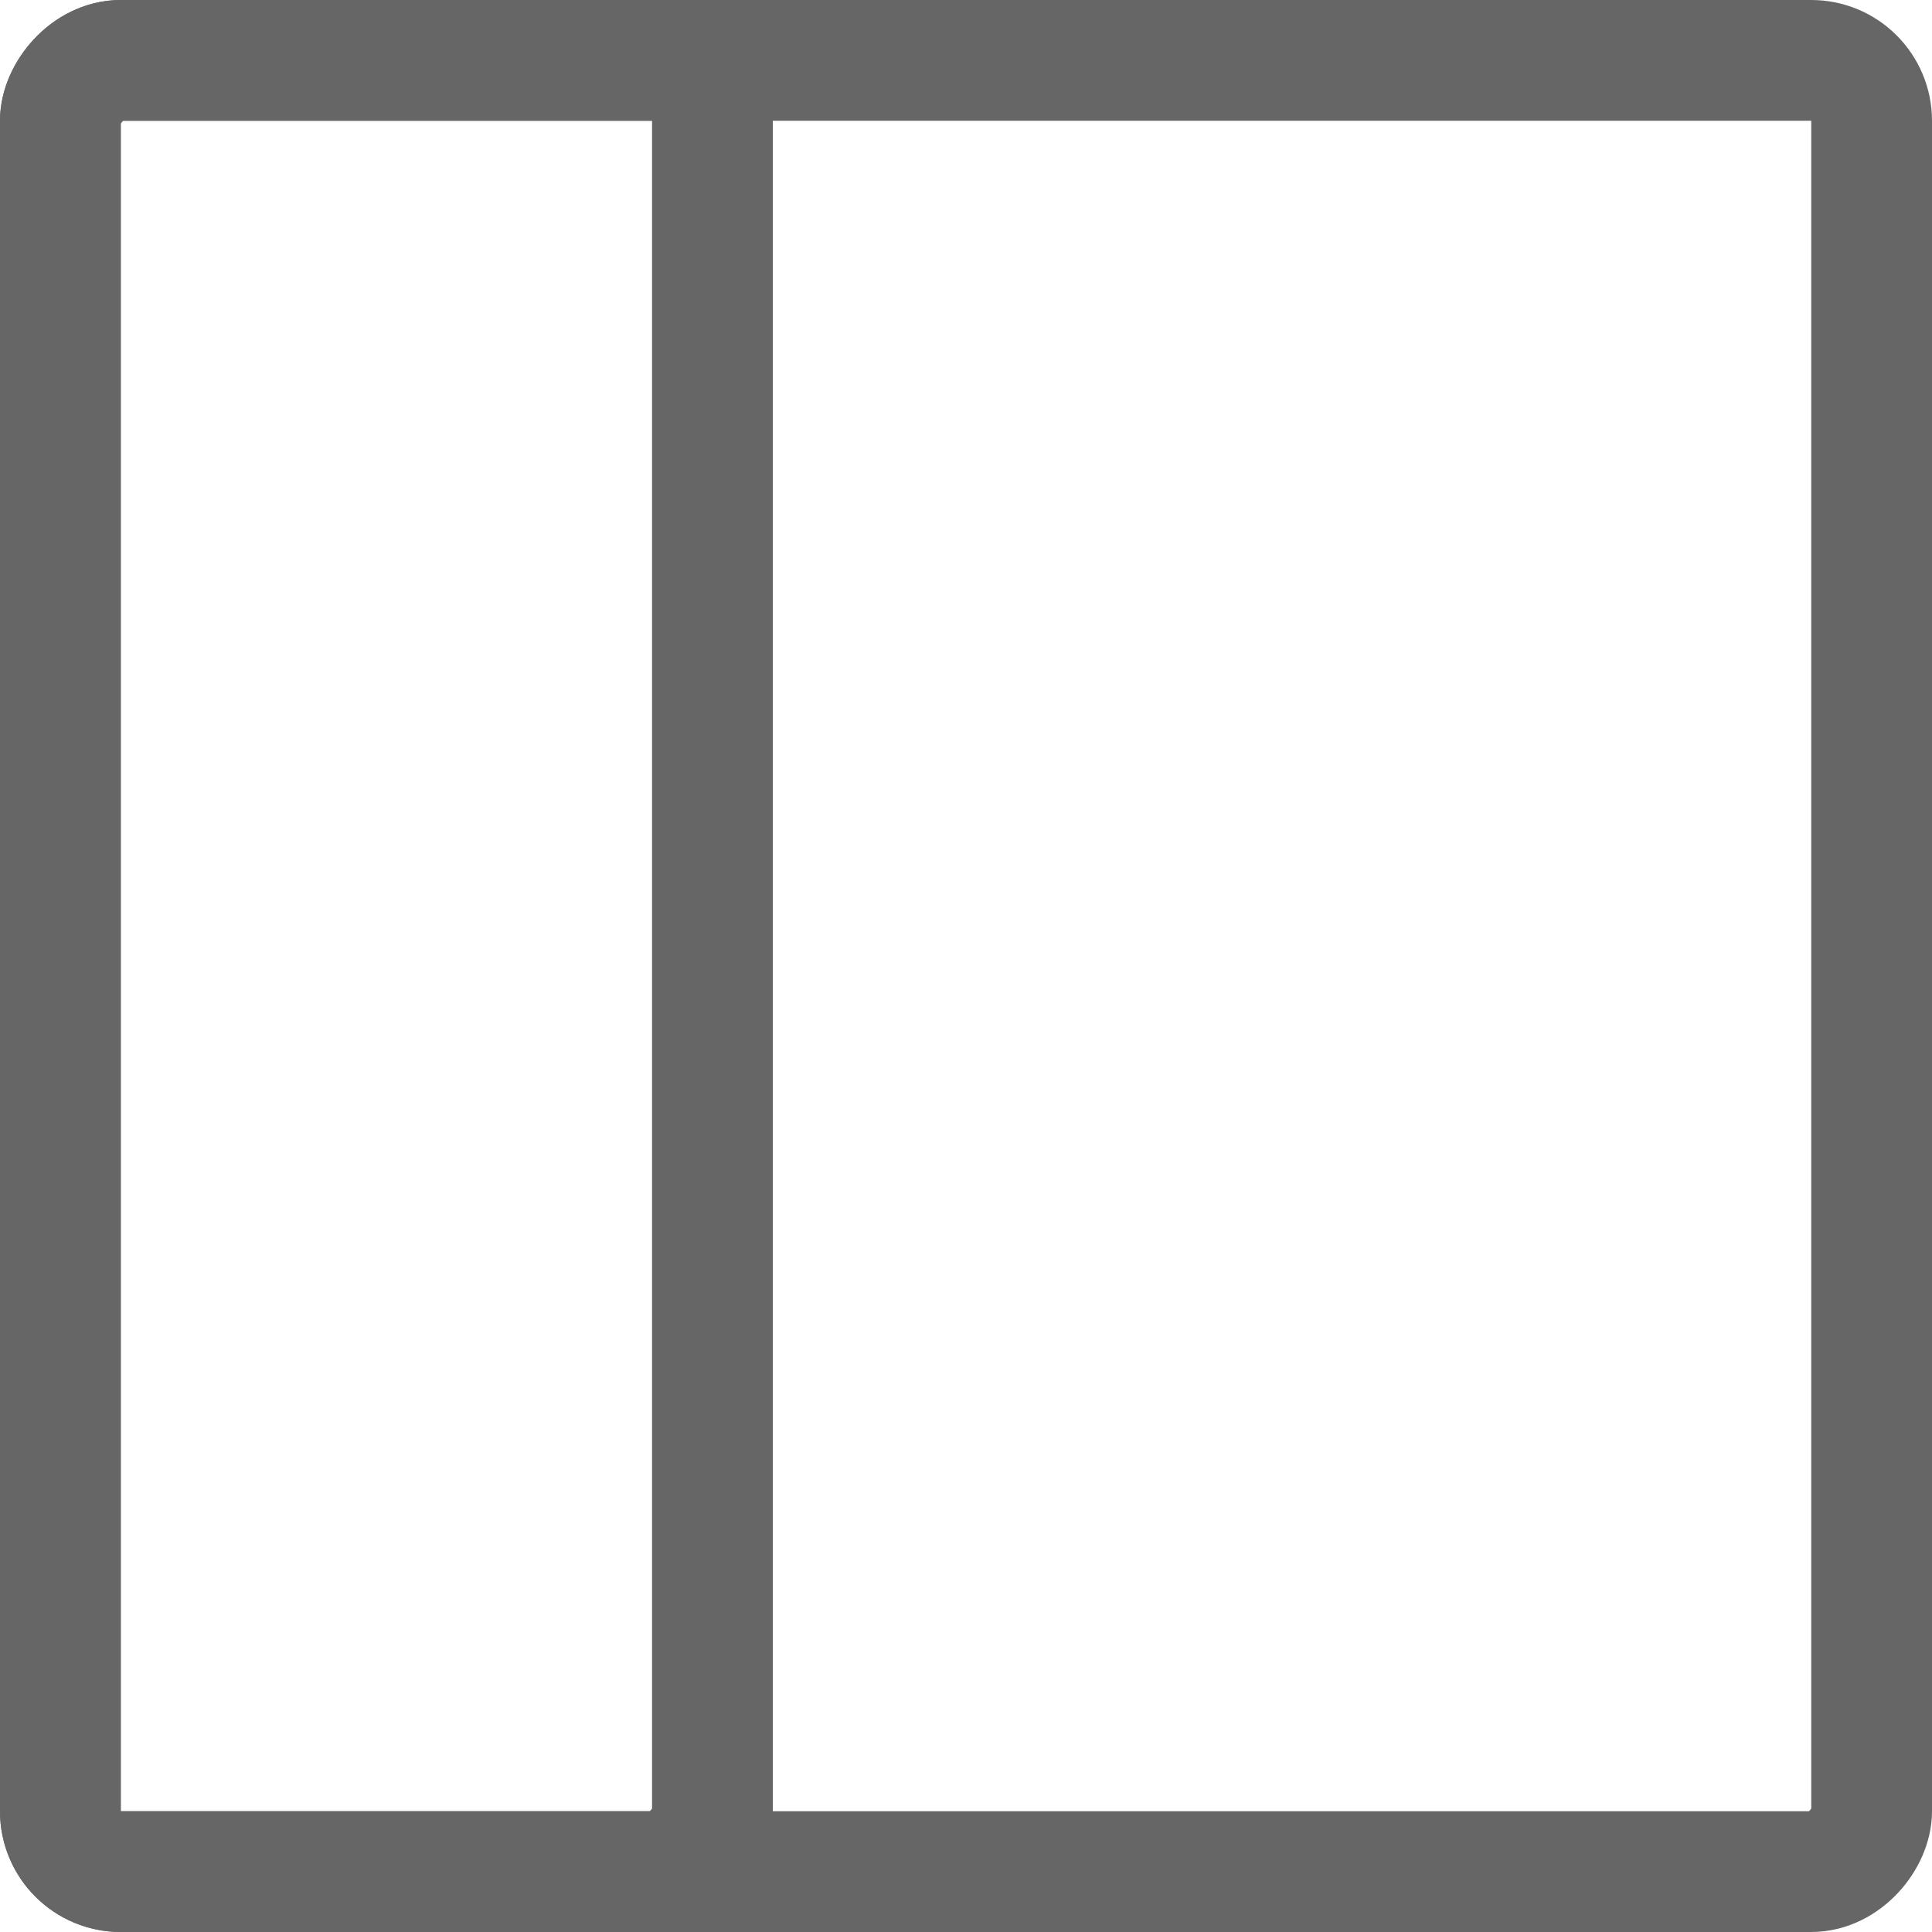 <svg width="20" height="20" viewBox="0 0 20 20" fill="none" xmlns="http://www.w3.org/2000/svg">
  <g opacity="0.6" clip-path="url(#clip0_230_29611)">
    <rect width="20" height="20" transform="matrix(-1 0 0 1 20 0)" />
    <rect x="-0.625" y="0.625" width="18.75" height="18.75" rx="0.625" transform="matrix(-1 0 0 1 18.75 0)"
      stroke="currentColor" stroke-width="1.25" />
    <rect x="-0.625" y="0.625" width="6.75" height="18.75" rx="0.625" transform="matrix(-1 0 0 1 6.75 0)"
      stroke="currentColor" stroke-width="1.25" />
  </g>
  <defs>
    <clipPath id="clip0_230_29611">
      <rect width="20" height="20" fill="white" transform="matrix(-1 0 0 1 20 0)" />
    </clipPath>
  </defs>
</svg>